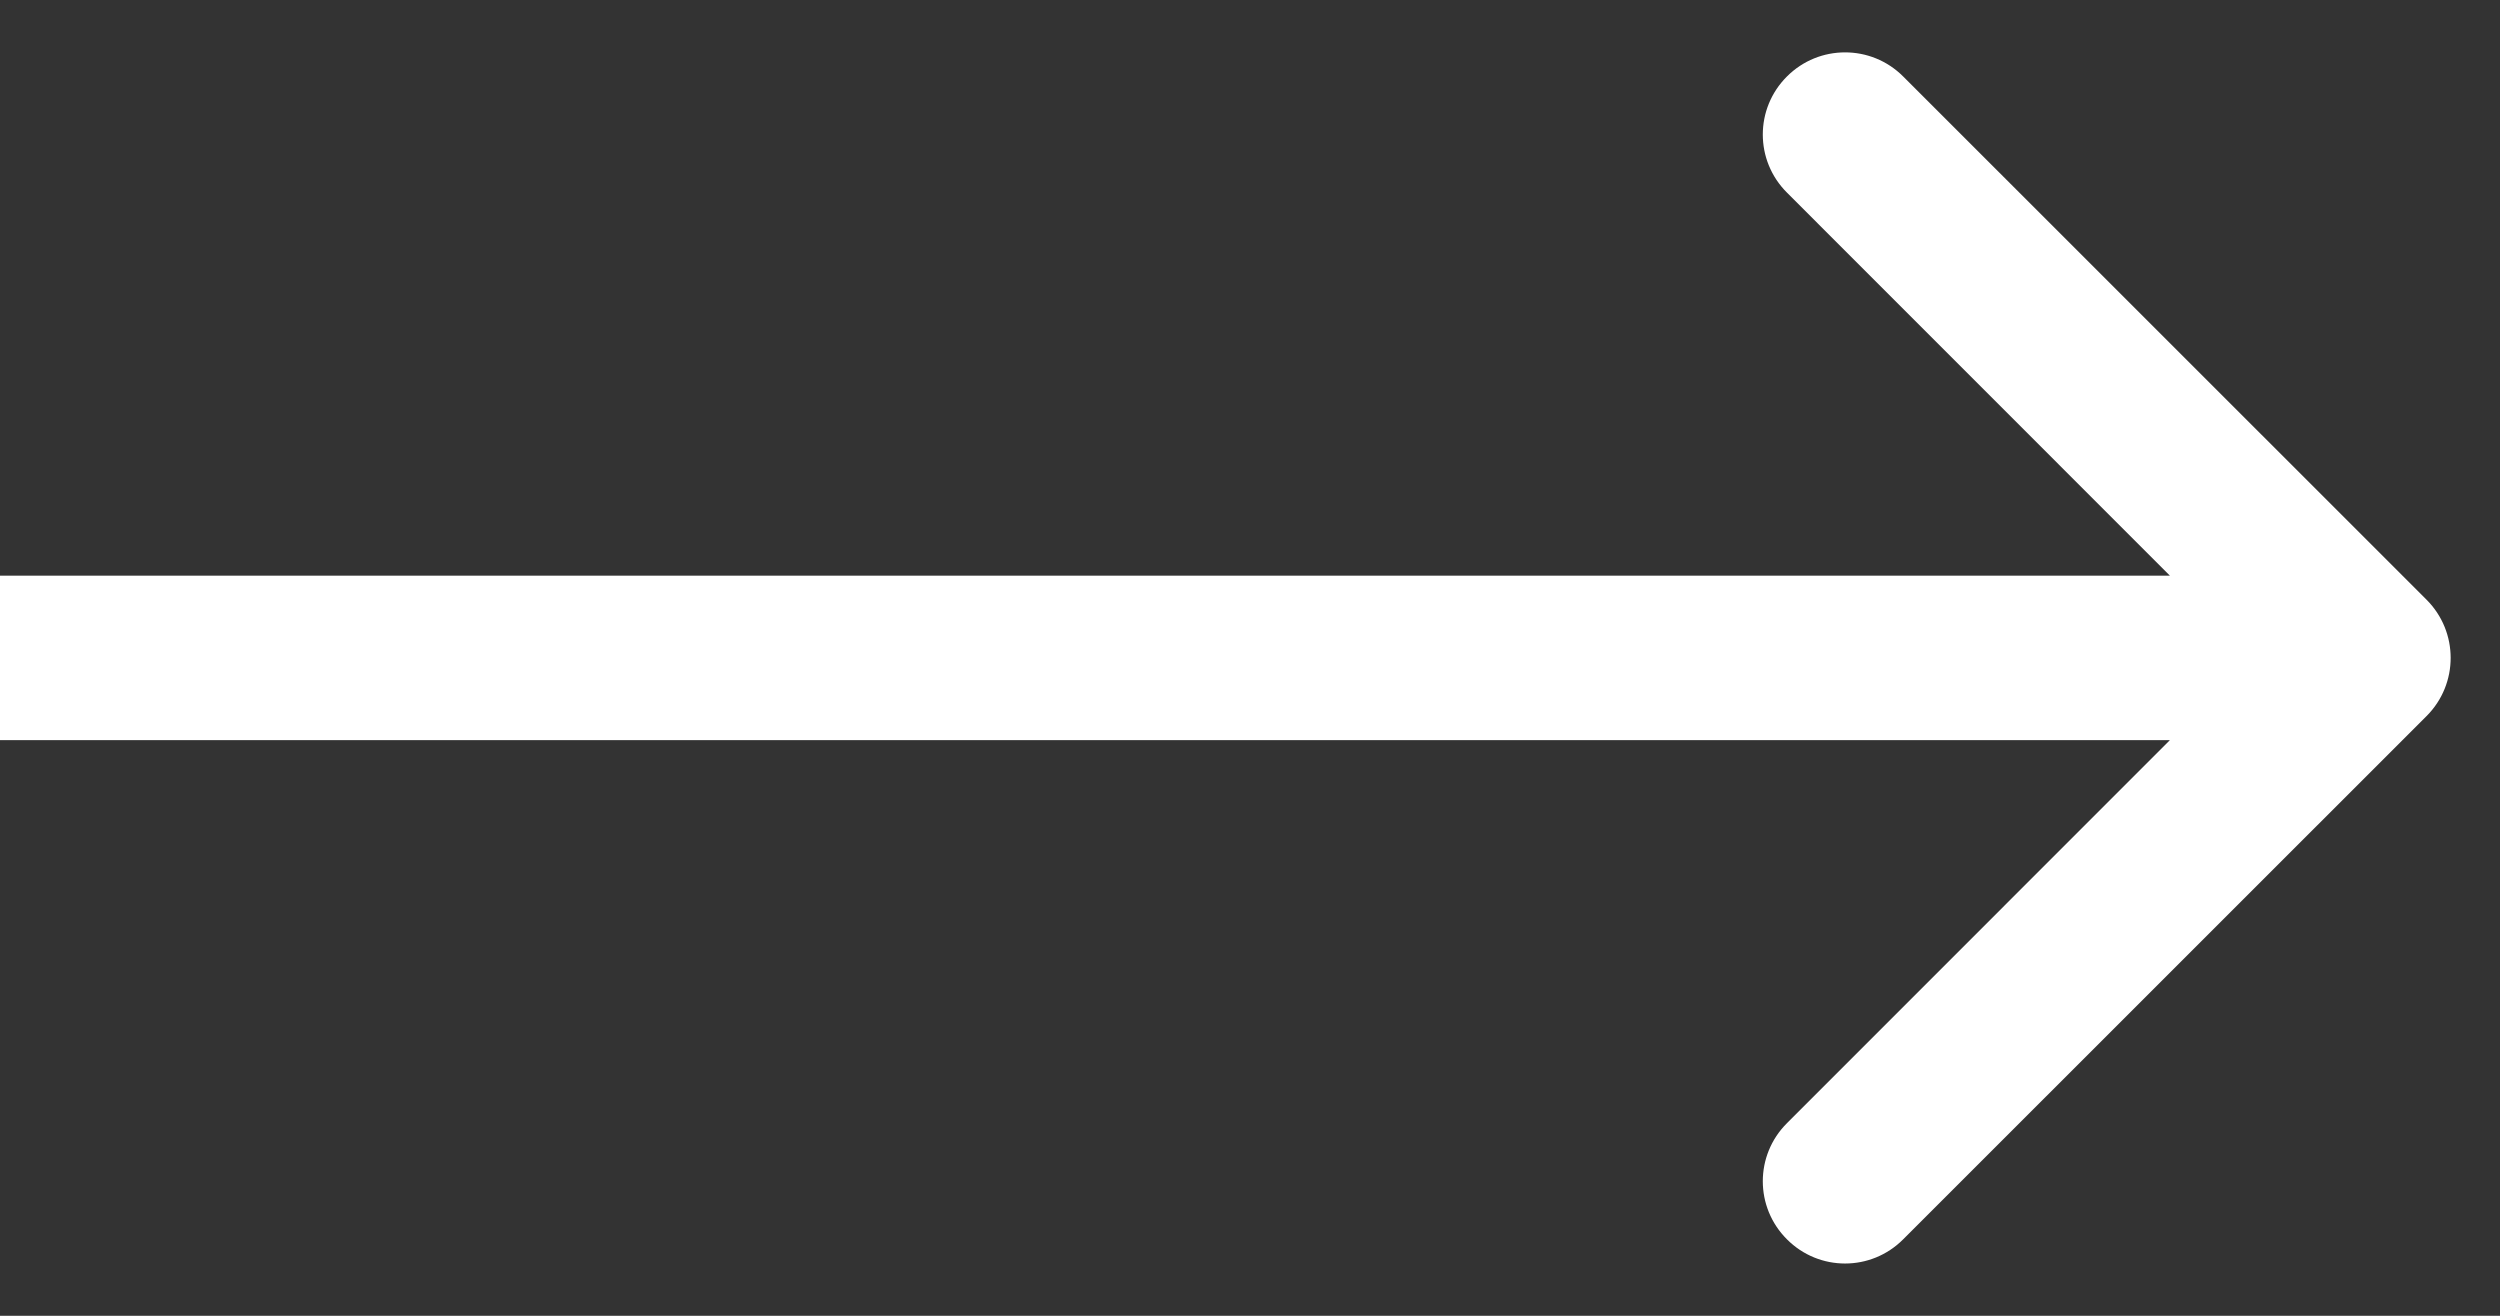 <svg width="19" height="10" viewBox="0 0 19 10" fill="none" xmlns="http://www.w3.org/2000/svg">
<rect x="0" y="0" width="19" height="10" fill="#333333" stroke="none"/>
<path d="M18.442 5.442C18.686 5.198 18.686 4.802 18.442 4.558L14.464 0.581C14.22 0.337 13.825 0.337 13.581 0.581C13.336 0.825 13.336 1.22 13.581 1.464L17.116 5L13.581 8.536C13.336 8.78 13.336 9.175 13.581 9.419C13.825 9.664 14.22 9.664 14.464 9.419L18.442 5.442ZM0 5.625H18V4.375H0V5.625Z" fill="white"/>
</svg>
